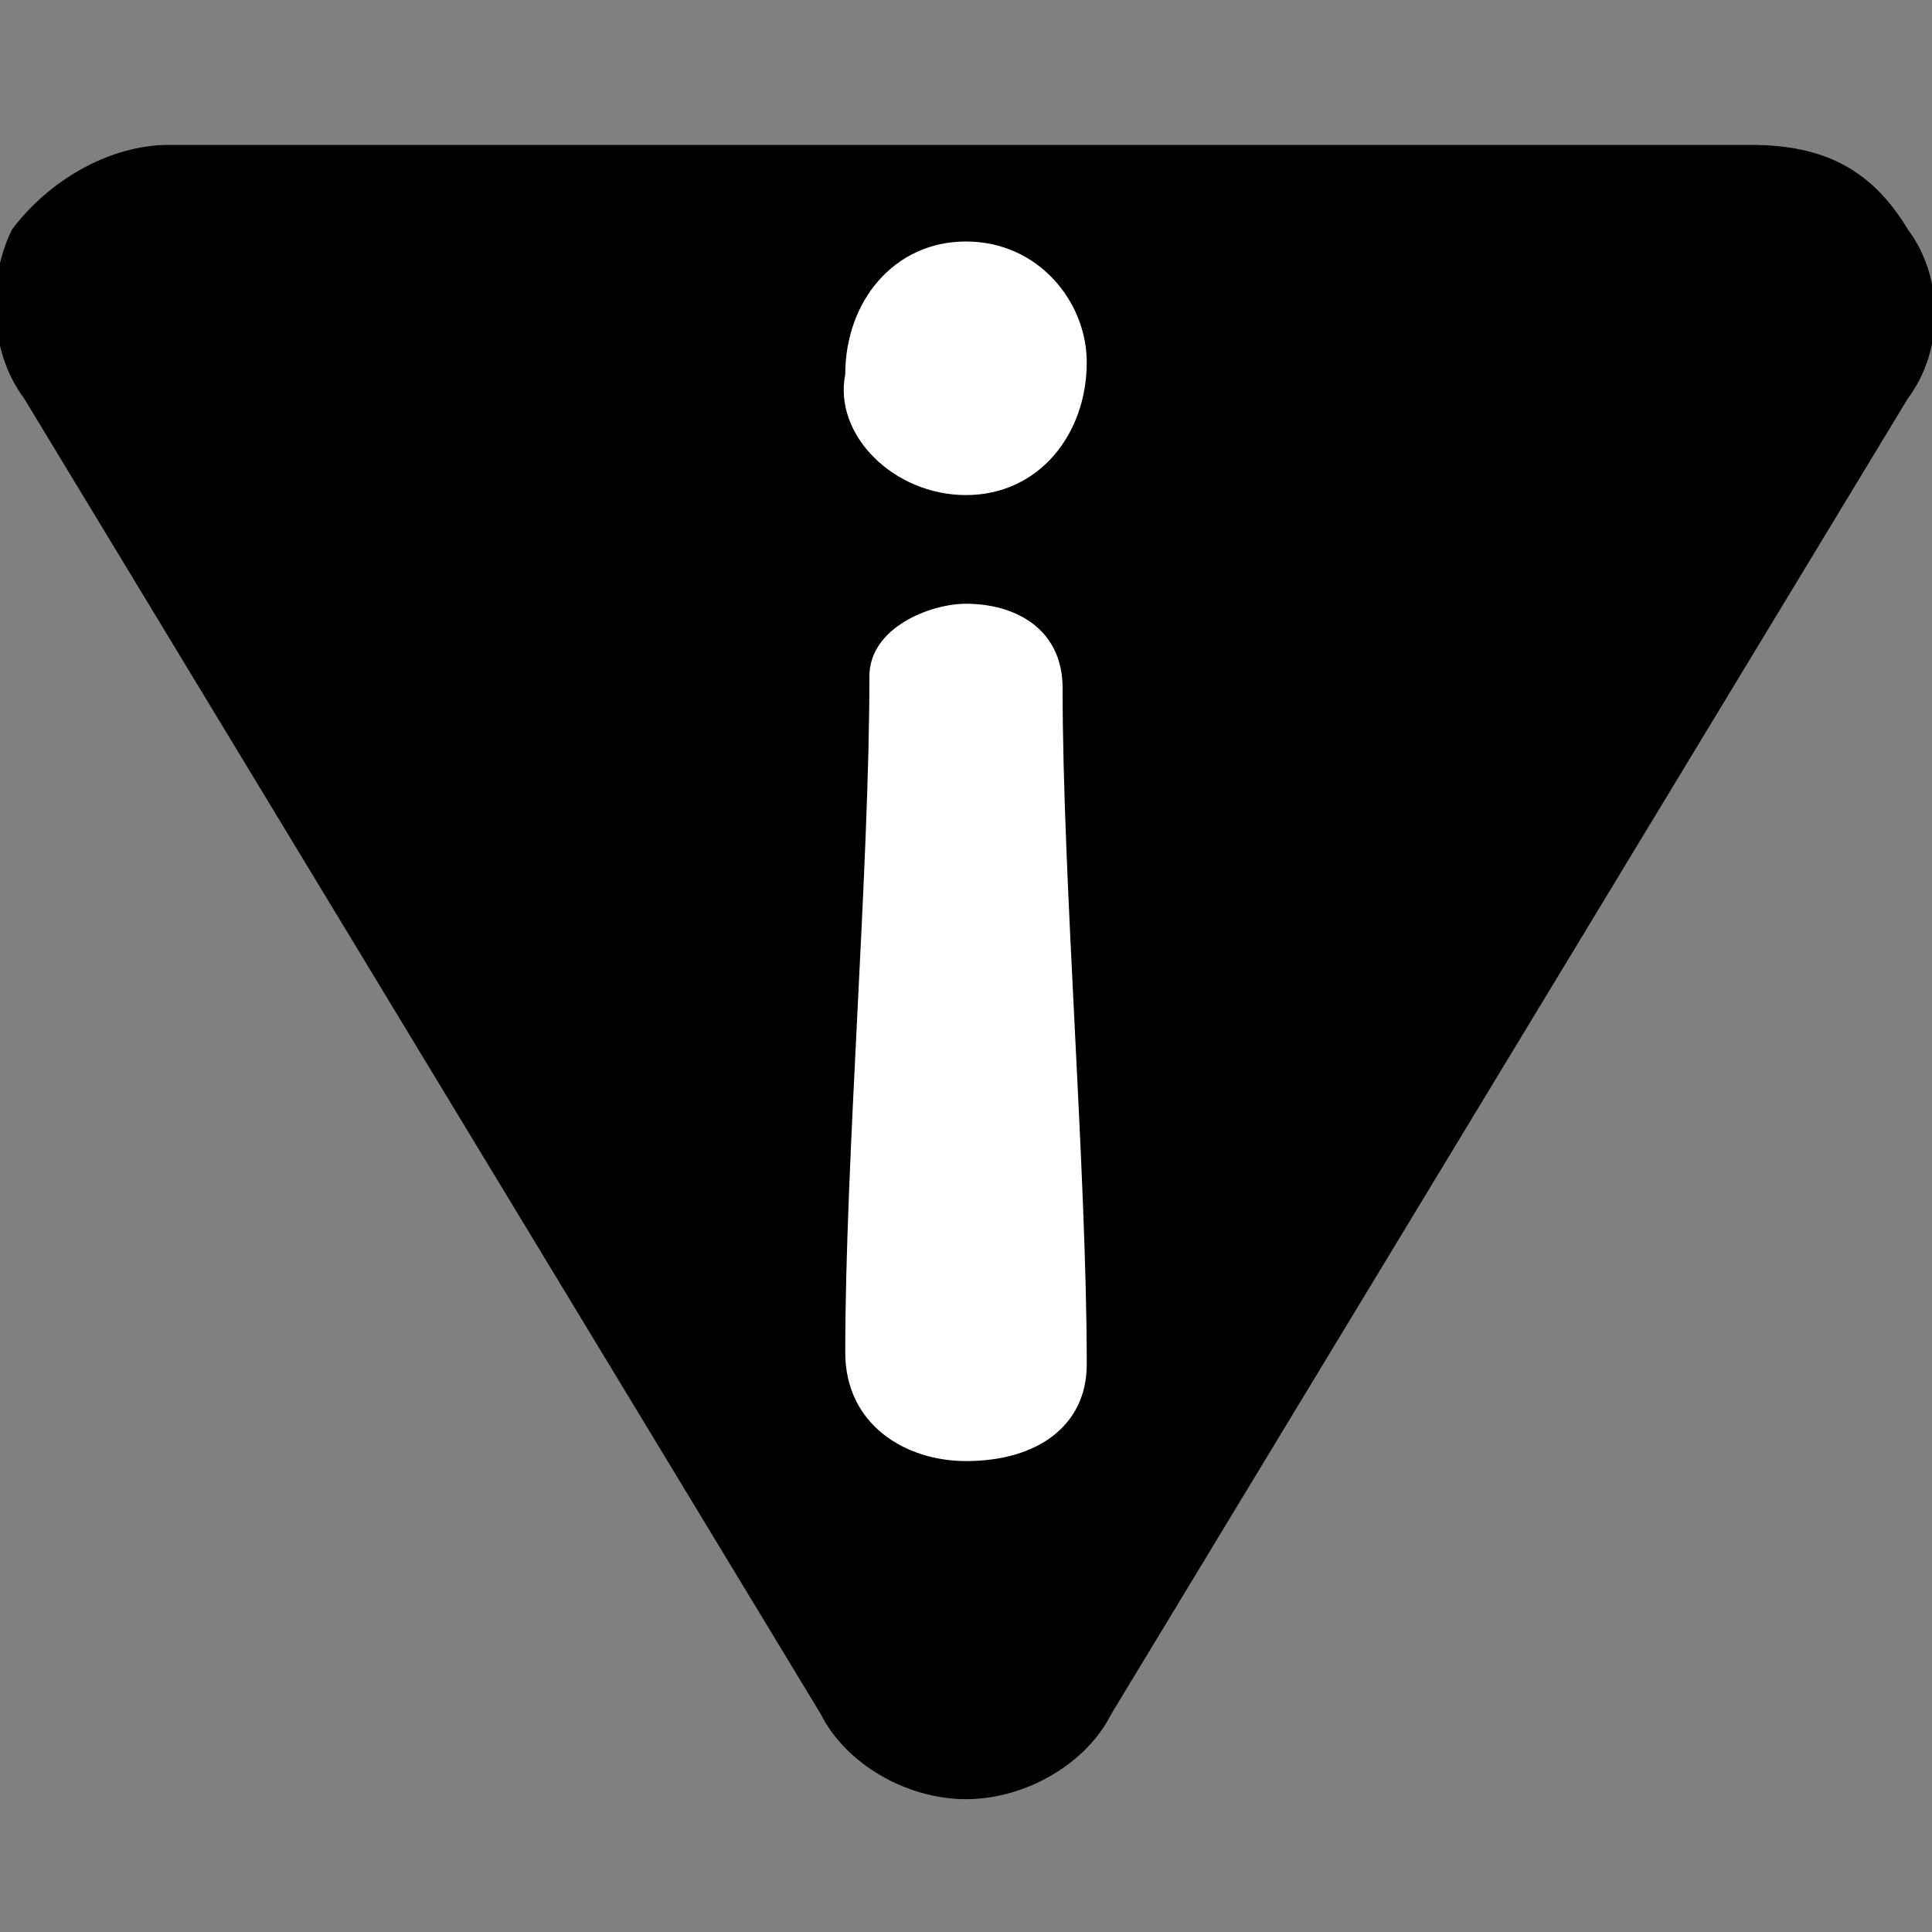 <svg version="1.1" id="Layer_1" xmlns="http://www.w3.org/2000/svg" xmlns:xlink="http://www.w3.org/1999/xlink" x="0px" y="0px"
	 viewBox="0 0 16 16" style="enable-background:new 0 0 16 16;" xml:space="preserve">
<rect x="0" y="0" width="16" height="16" fill="#808080" stroke="none"/>
<style type="text/css">
	
	.st1__hold{fill:#FFFFFF;}
</style>

<g>
	<g>
		<g>
			<path class="st0__hold" d="M0.2,3.3l6.6,10.9C7,14.6,7.5,14.9,8,14.9s1-0.3,1.2-0.7l6.6-10.9c0.3-0.4,0.3-1,0-1.4
				c-0.3-0.5-0.7-0.7-1.3-0.7H1.4c-0.5,0-1,0.3-1.3,0.7C-0.1,2.3-0.1,2.9,0.2,3.3z"/>
		</g>
	</g>
	<g>
		<g>
			<path class="st1__hold" d="M8,12.1c0.6,0,1-0.3,1-0.8c0-1.6-0.2-4-0.2-5.6C8.8,5.2,8.4,5,8,5C7.7,5,7.2,5.2,7.2,5.6
				c0,1.6-0.2,4-0.2,5.6C7,11.8,7.5,12.1,8,12.1z"/>
		</g>
	</g>
	<g>
		<g>
			<path class="st1__hold" d="M8,4.1C8.6,4.1,9,3.6,9,3C9,2.5,8.6,2,8,2c-0.6,0-1,0.5-1,1.1C6.9,3.6,7.4,4.1,8,4.1z"/>
		</g>
	</g>
</g>
</svg>
